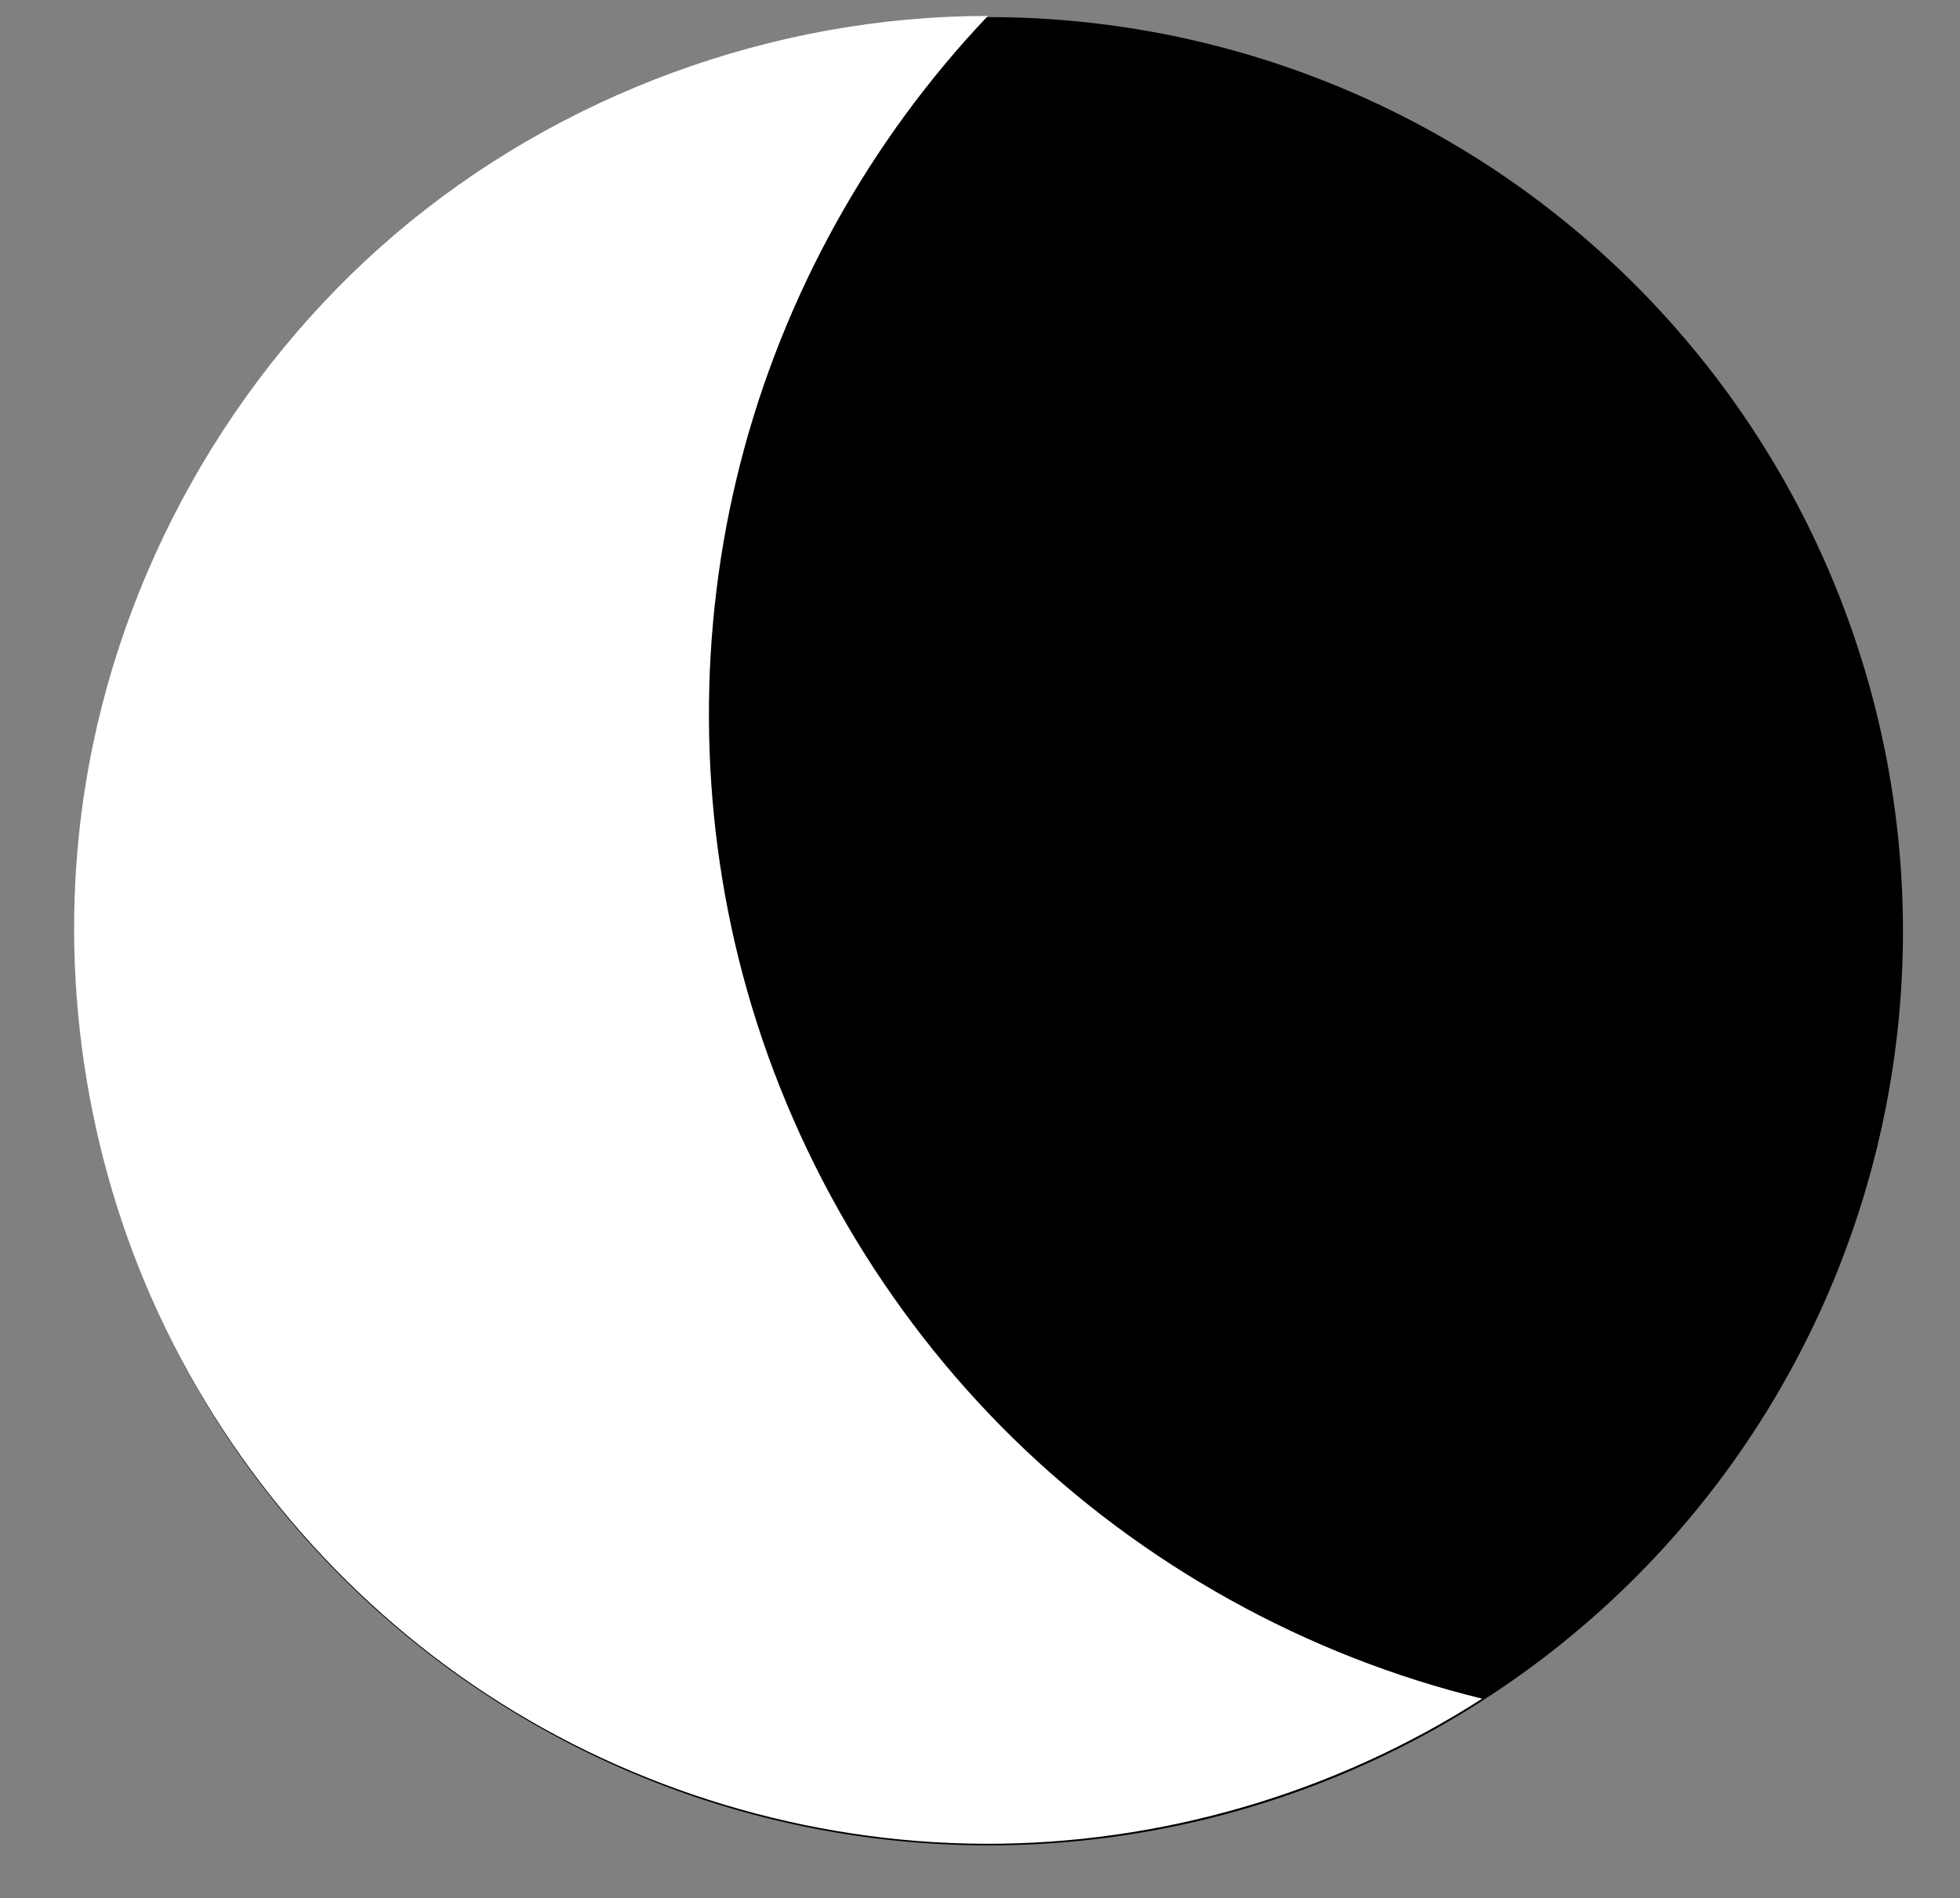 <?xml version="1.0" encoding="UTF-8"?>
<svg width="9.5mm" height="9.2mm" preserveAspectRatio="none" version="1.1" viewBox="48 74 35.906 34.772" xmlns="http://www.w3.org/2000/svg">
<rect x="48" y="74" width="35.906" height="34.772" fill="#808080" stroke="none"/>
<g transform="matrix(.989 0 0 .989 -11.272 -12.488)">
<path d="m95.18 104.7a16.933 16.933 0 0 1-16.933 16.933 16.933 16.933 0 0 1-16.933-16.933 16.933 16.933 0 0 1 16.933-16.933 16.933 16.933 0 0 1 16.933 16.933z"/>
</g>
<path d="m75.151 105.12c-2.702 1.736-5.912 2.672-9.124 2.658-3.212-0.014-6.414-0.976-9.101-2.736-2.687-1.759-4.849-4.309-6.146-7.248-1.297-2.938-1.723-6.255-1.212-9.425 0.627-3.887 2.676-7.528 5.674-10.081 2.997-2.553 6.919-3.996 10.856-3.996-2.176 2.287-3.754 5.139-4.536 8.197s-0.766 6.317 0.045 9.368c0.852 3.204 2.582 6.17 4.951 8.49 2.369 2.32 5.371 3.987 8.592 4.772z" fill="#fff"/>
</svg>
